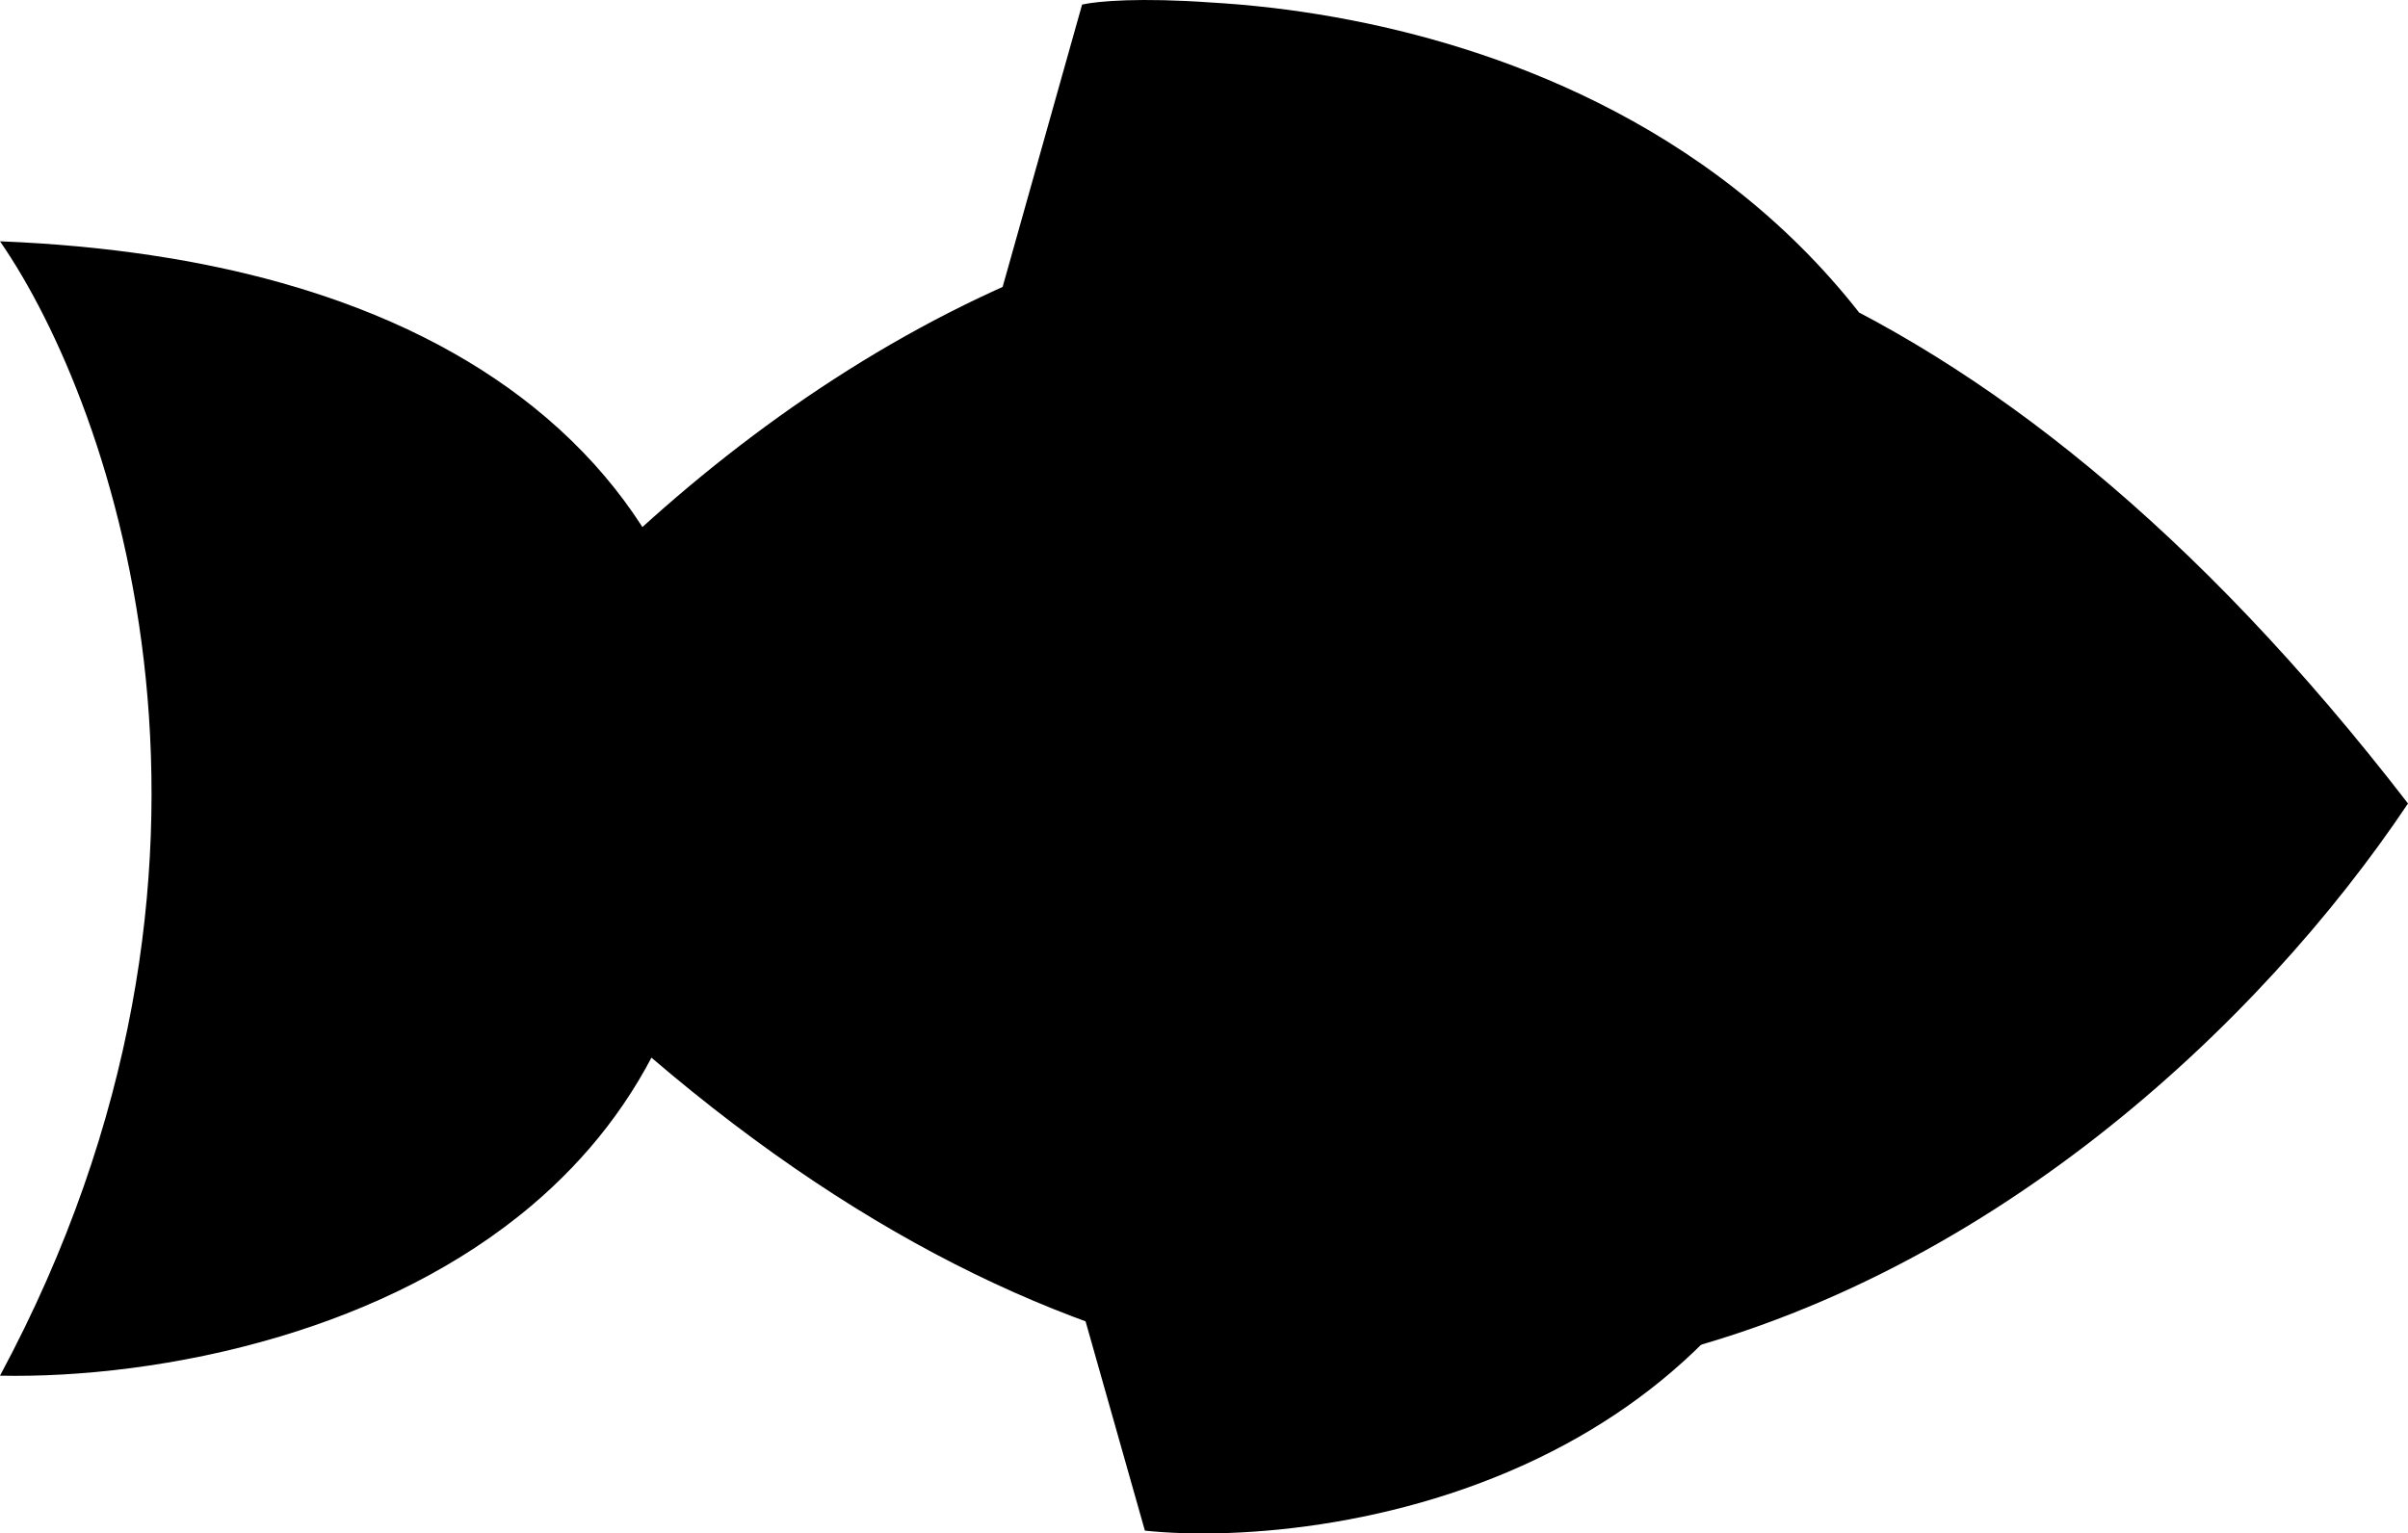 <svg width="146" height="93" viewBox="0 0 146 93" fill="none" xmlns="http://www.w3.org/2000/svg">
<path d="M0 83.432C16.642 52.45 6.934 24.658 0 14.634C6.576 14.898 12.209 15.794 17.021 17.144C23.513 18.966 28.509 21.615 32.309 24.658C41.242 31.811 43.554 41.137 43.119 46.983C43.487 59.107 38.889 67.442 32.309 73.047C27.82 76.871 22.408 79.425 17.021 81.043C10.837 82.902 4.686 83.529 0 83.432Z" fill="black"/>
<path d="M112.715 18.946L59.005 23.747L65.609 0.277C66.579 0.058 69.171 -0.15 73.39 0.149C75.719 0.282 78.268 0.563 80.943 1.041C86.001 1.945 91.509 3.554 96.829 6.199C102.622 9.078 108.192 13.185 112.715 18.946Z" fill="black"/>
<path d="M64.3 74.775L105.907 78.468C102.753 82.458 98.941 85.416 94.938 87.583C90.288 90.099 85.38 91.547 80.943 92.302C76.312 93.09 72.193 93.124 69.416 92.829L64.3 74.775Z" fill="black"/>
<path d="M24.207 48.73C43.371 20.938 94.559 -17.972 146 48.73C128.223 75.308 78.976 112.516 24.207 48.73Z" fill="black"/>
<ellipse cx="118.767" cy="46.527" rx="4.539" ry="5.467" fill="black"/>
<path d="M108.554 29.669C103.763 35.441 97.056 50.354 108.554 63.841" stroke="black" stroke-width="3" stroke-linecap="round"/>
</svg>

